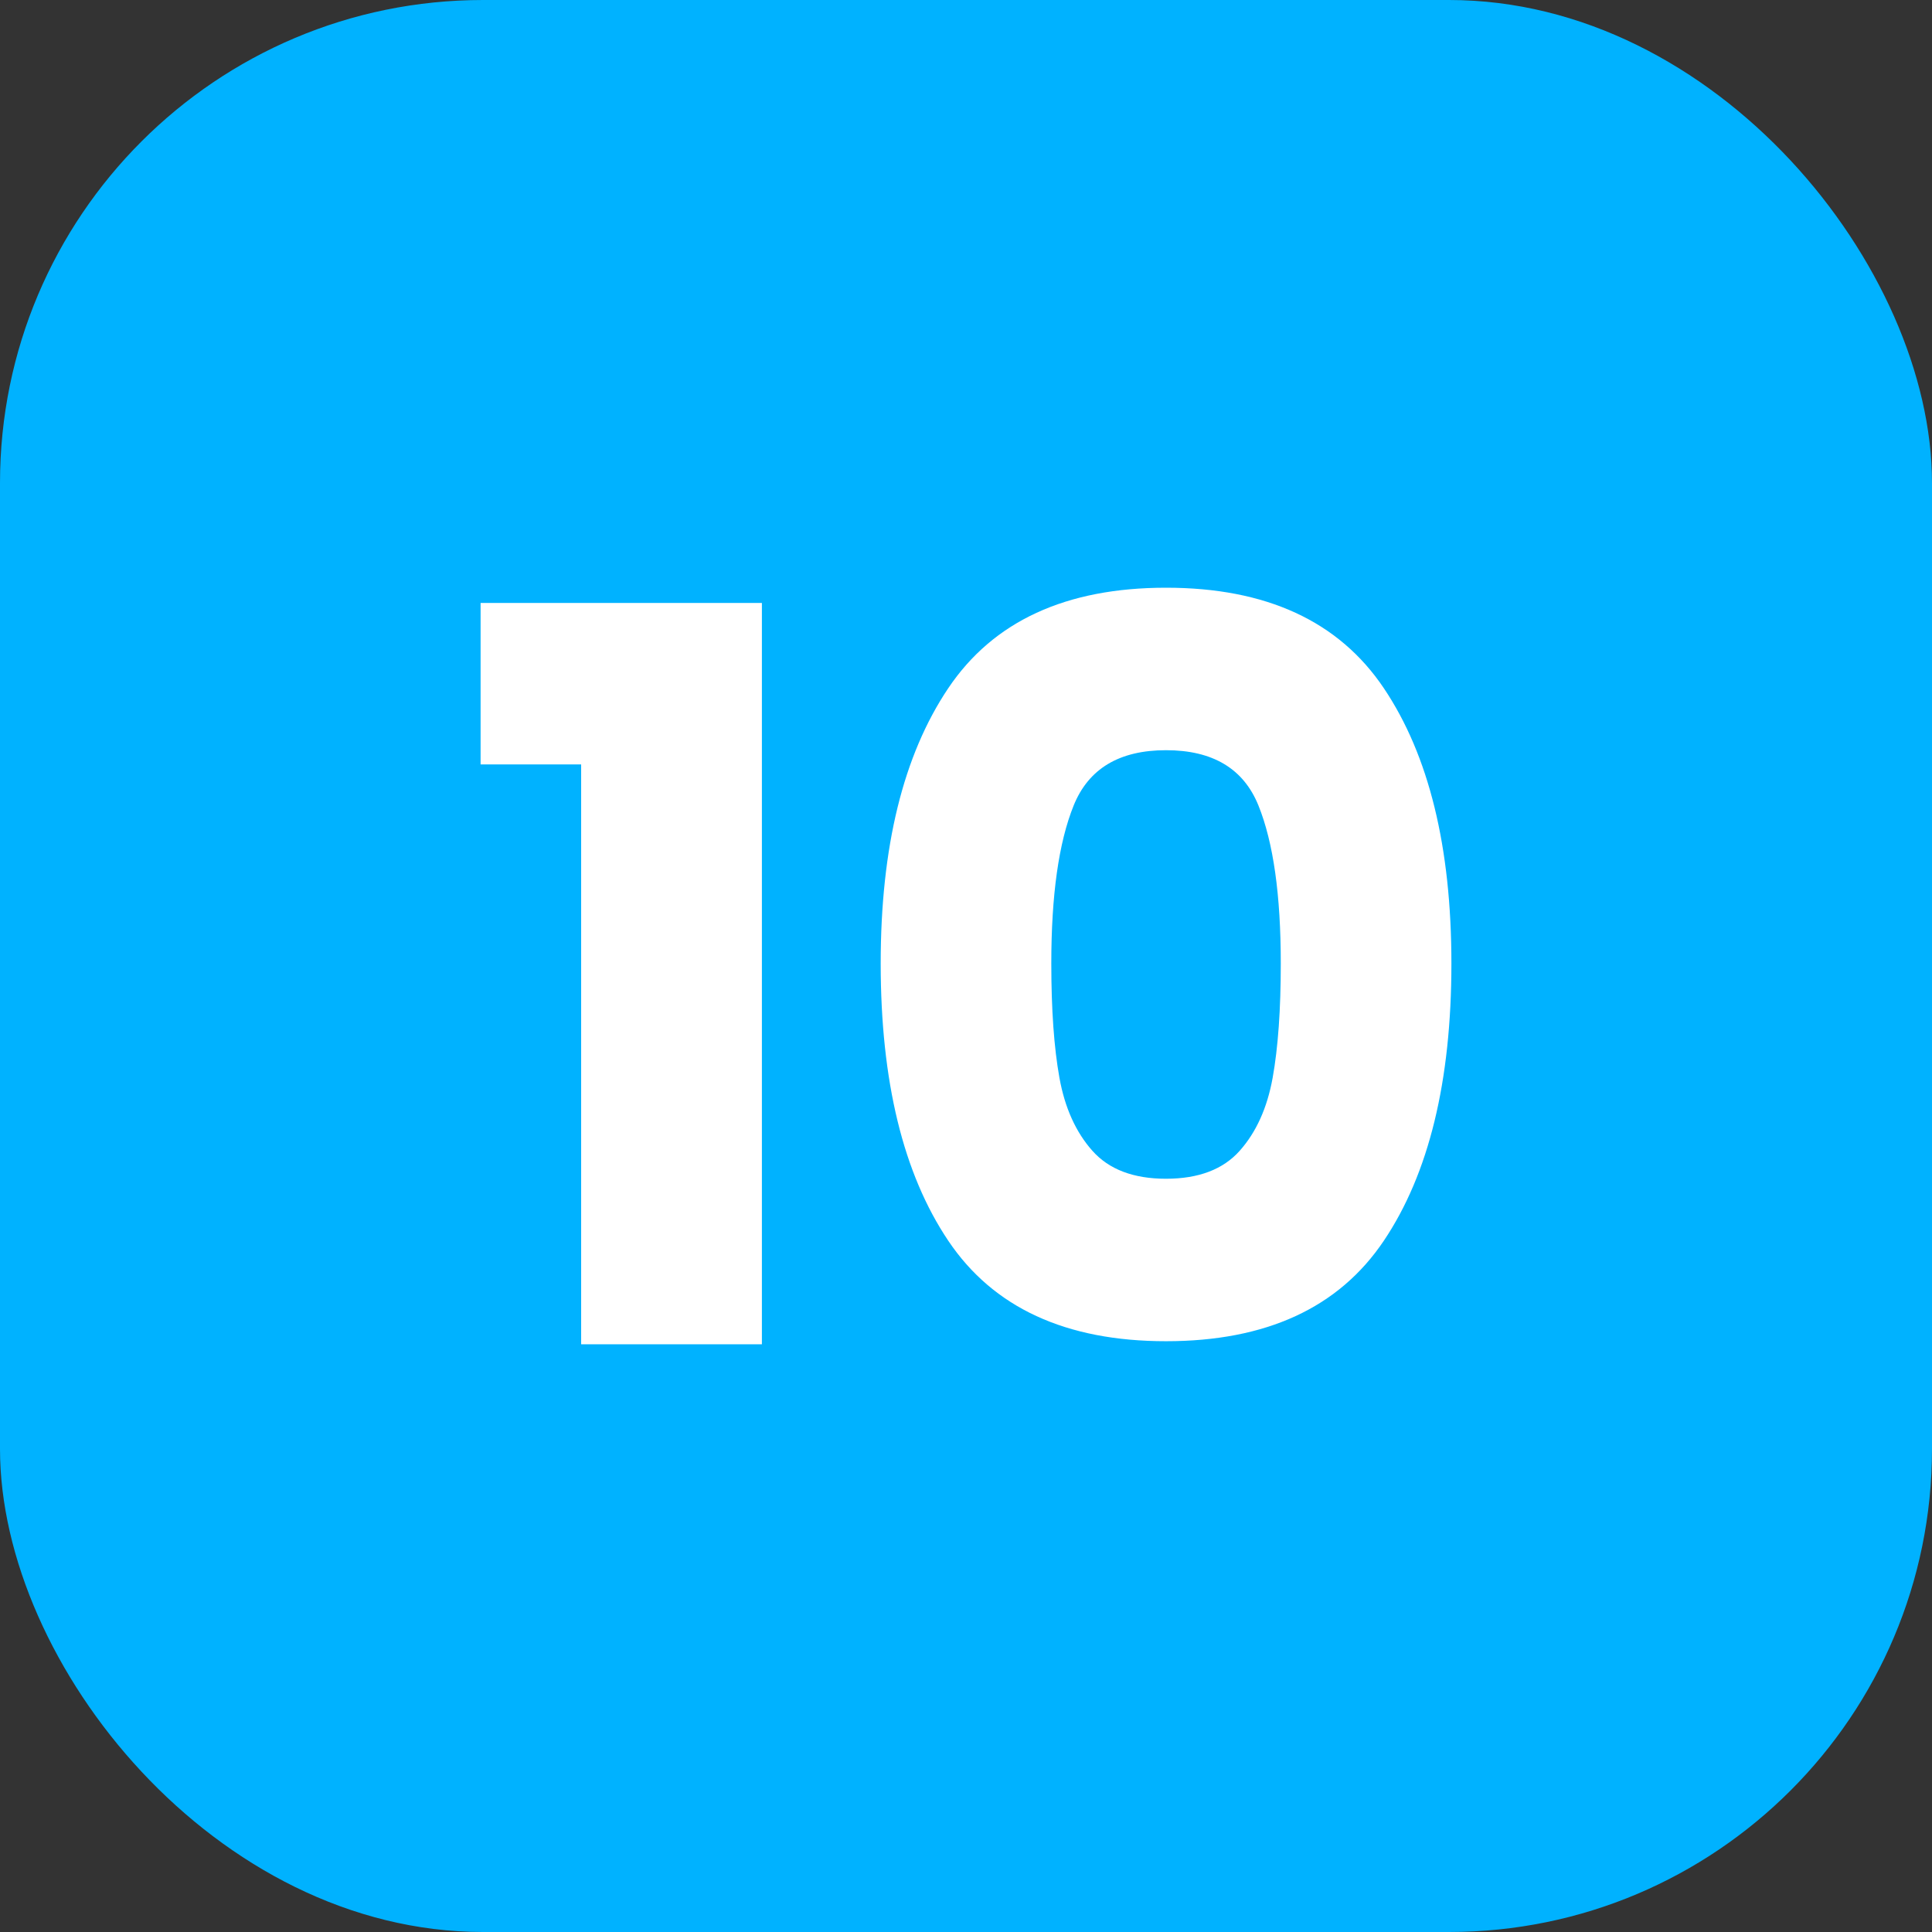 <!-- icon666.com - MILLIONS vector ICONS FREE --><svg viewBox="0 0 500 500" xmlns="http://www.w3.org/2000/svg"><rect x="0" y="0" width="500" height="500" fill="#333333" stroke="none"/><g id="Layer_2" data-name="Layer 2"><g id="_11.Square_Solid_Color" data-name="11.Square_Solid_Color"><g id="_10" data-name="10"><rect fill="#00b2ff" height="500" rx="125" width="500"></rect><g fill="#fff"><path d="m124.377 197.832v-41.787h72.8v191.855h-46.777v-150.068z"></path><path d="m245.4 178.121q17.475-26.021 56.373-26.021t56.373 26.018q17.475 26.019 17.477 71.222 0 45.729-17.477 71.747t-56.373 26.019q-38.9 0-56.373-26.019t-17.477-71.747q0-45.196 17.477-71.219zm80.289 30.355q-5.784-14.322-23.916-14.324t-23.916 14.324q-5.784 14.326-5.782 40.867 0 17.876 2.1 29.566t8.541 18.923q6.436 7.232 19.054 7.227t19.054-7.227q6.437-7.226 8.541-18.923t2.1-29.566q.006-26.543-5.776-40.867z"></path></g></g></g></g></svg>